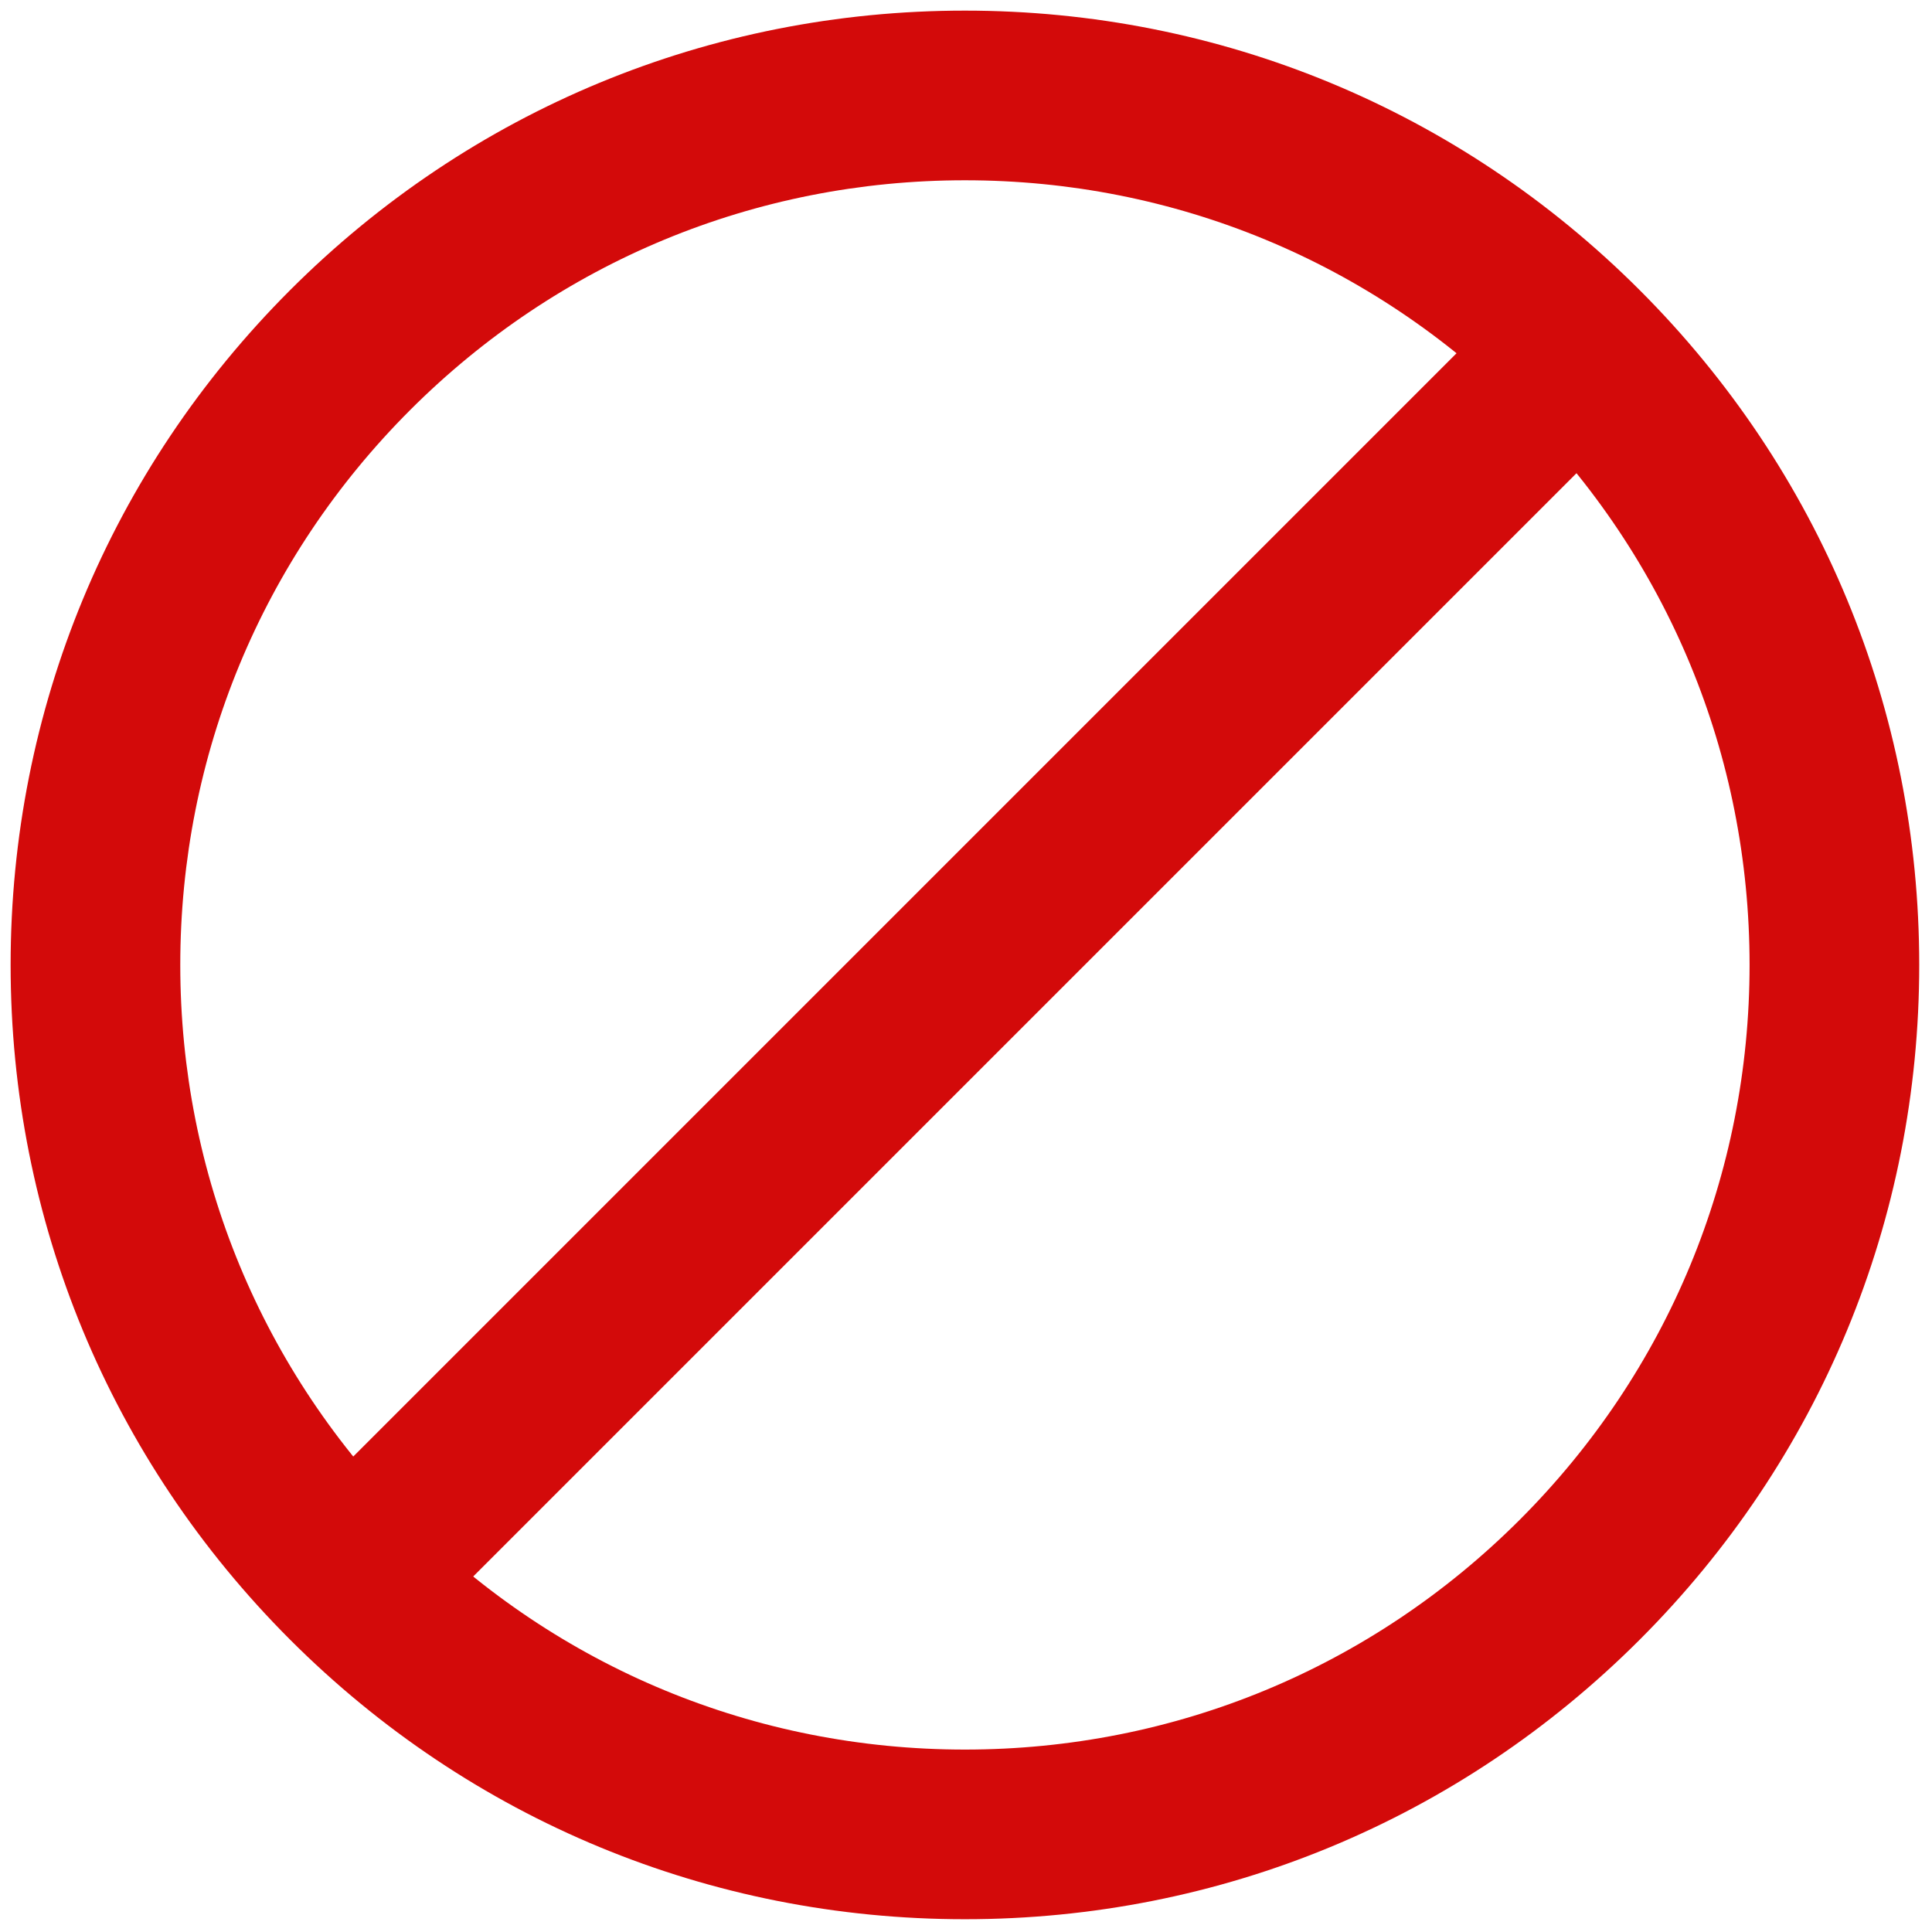 <svg xmlns="http://www.w3.org/2000/svg" xmlns:xlink="http://www.w3.org/1999/xlink" version="1.1" width="256" height="256" viewBox="0 0 256 256" xml:space="preserve">

<defs>
</defs>
<g style="stroke: none; stroke-width: 0; stroke-dasharray: none; stroke-linecap: butt; stroke-linejoin: miter; stroke-miterlimit: 10; fill: none; fill-rule: nonzero; opacity: 1;" transform="translate(1.407 1.407) scale(2.81 2.81)" >
	<path d="M 45 90 c -12.02 0 -23.32 -4.681 -31.82 -13.181 C 4.681 68.32 0 57.02 0 45 c 0 -12.02 4.681 -23.32 13.18 -31.82 l 0 0 l 0 0 C 21.68 4.681 32.98 0 45 0 c 12.02 0 23.32 4.681 31.819 13.18 C 85.319 21.68 90 32.98 90 45 c 0 12.02 -4.681 23.32 -13.181 31.819 C 68.32 85.319 57.02 90 45 90 z M 45 8 c -9.883 0 -19.174 3.849 -26.163 10.837 l 0 0 C 11.849 25.826 8 35.117 8 45 c 0 9.883 3.849 19.174 10.837 26.163 C 25.826 78.151 35.117 82 45 82 c 9.883 0 19.174 -3.849 26.163 -10.837 C 78.151 64.174 82 54.883 82 45 c 0 -9.883 -3.849 -19.174 -10.837 -26.163 C 64.174 11.849 54.883 8 45 8 z" style="stroke: none; stroke-width: 1; stroke-dasharray: none; stroke-linecap: butt; stroke-linejoin: miter; stroke-miterlimit: 10; fill: #d30a0a; fill-rule: nonzero; opacity: 1;" transform=" matrix(1 0 0 1 0 0) " stroke-linecap="round" />
	<rect x="4" y="41" rx="0" ry="0" width="82" height="8" style="stroke: none; stroke-width: 1; stroke-dasharray: none; stroke-linecap: butt; stroke-linejoin: miter; stroke-miterlimit: 10; fill: #d30a0a; fill-rule: nonzero; opacity: 1;" transform=" matrix(0.707 -0.707 0.707 0.707 -18.64 45.005) "/>
</g>
</svg>